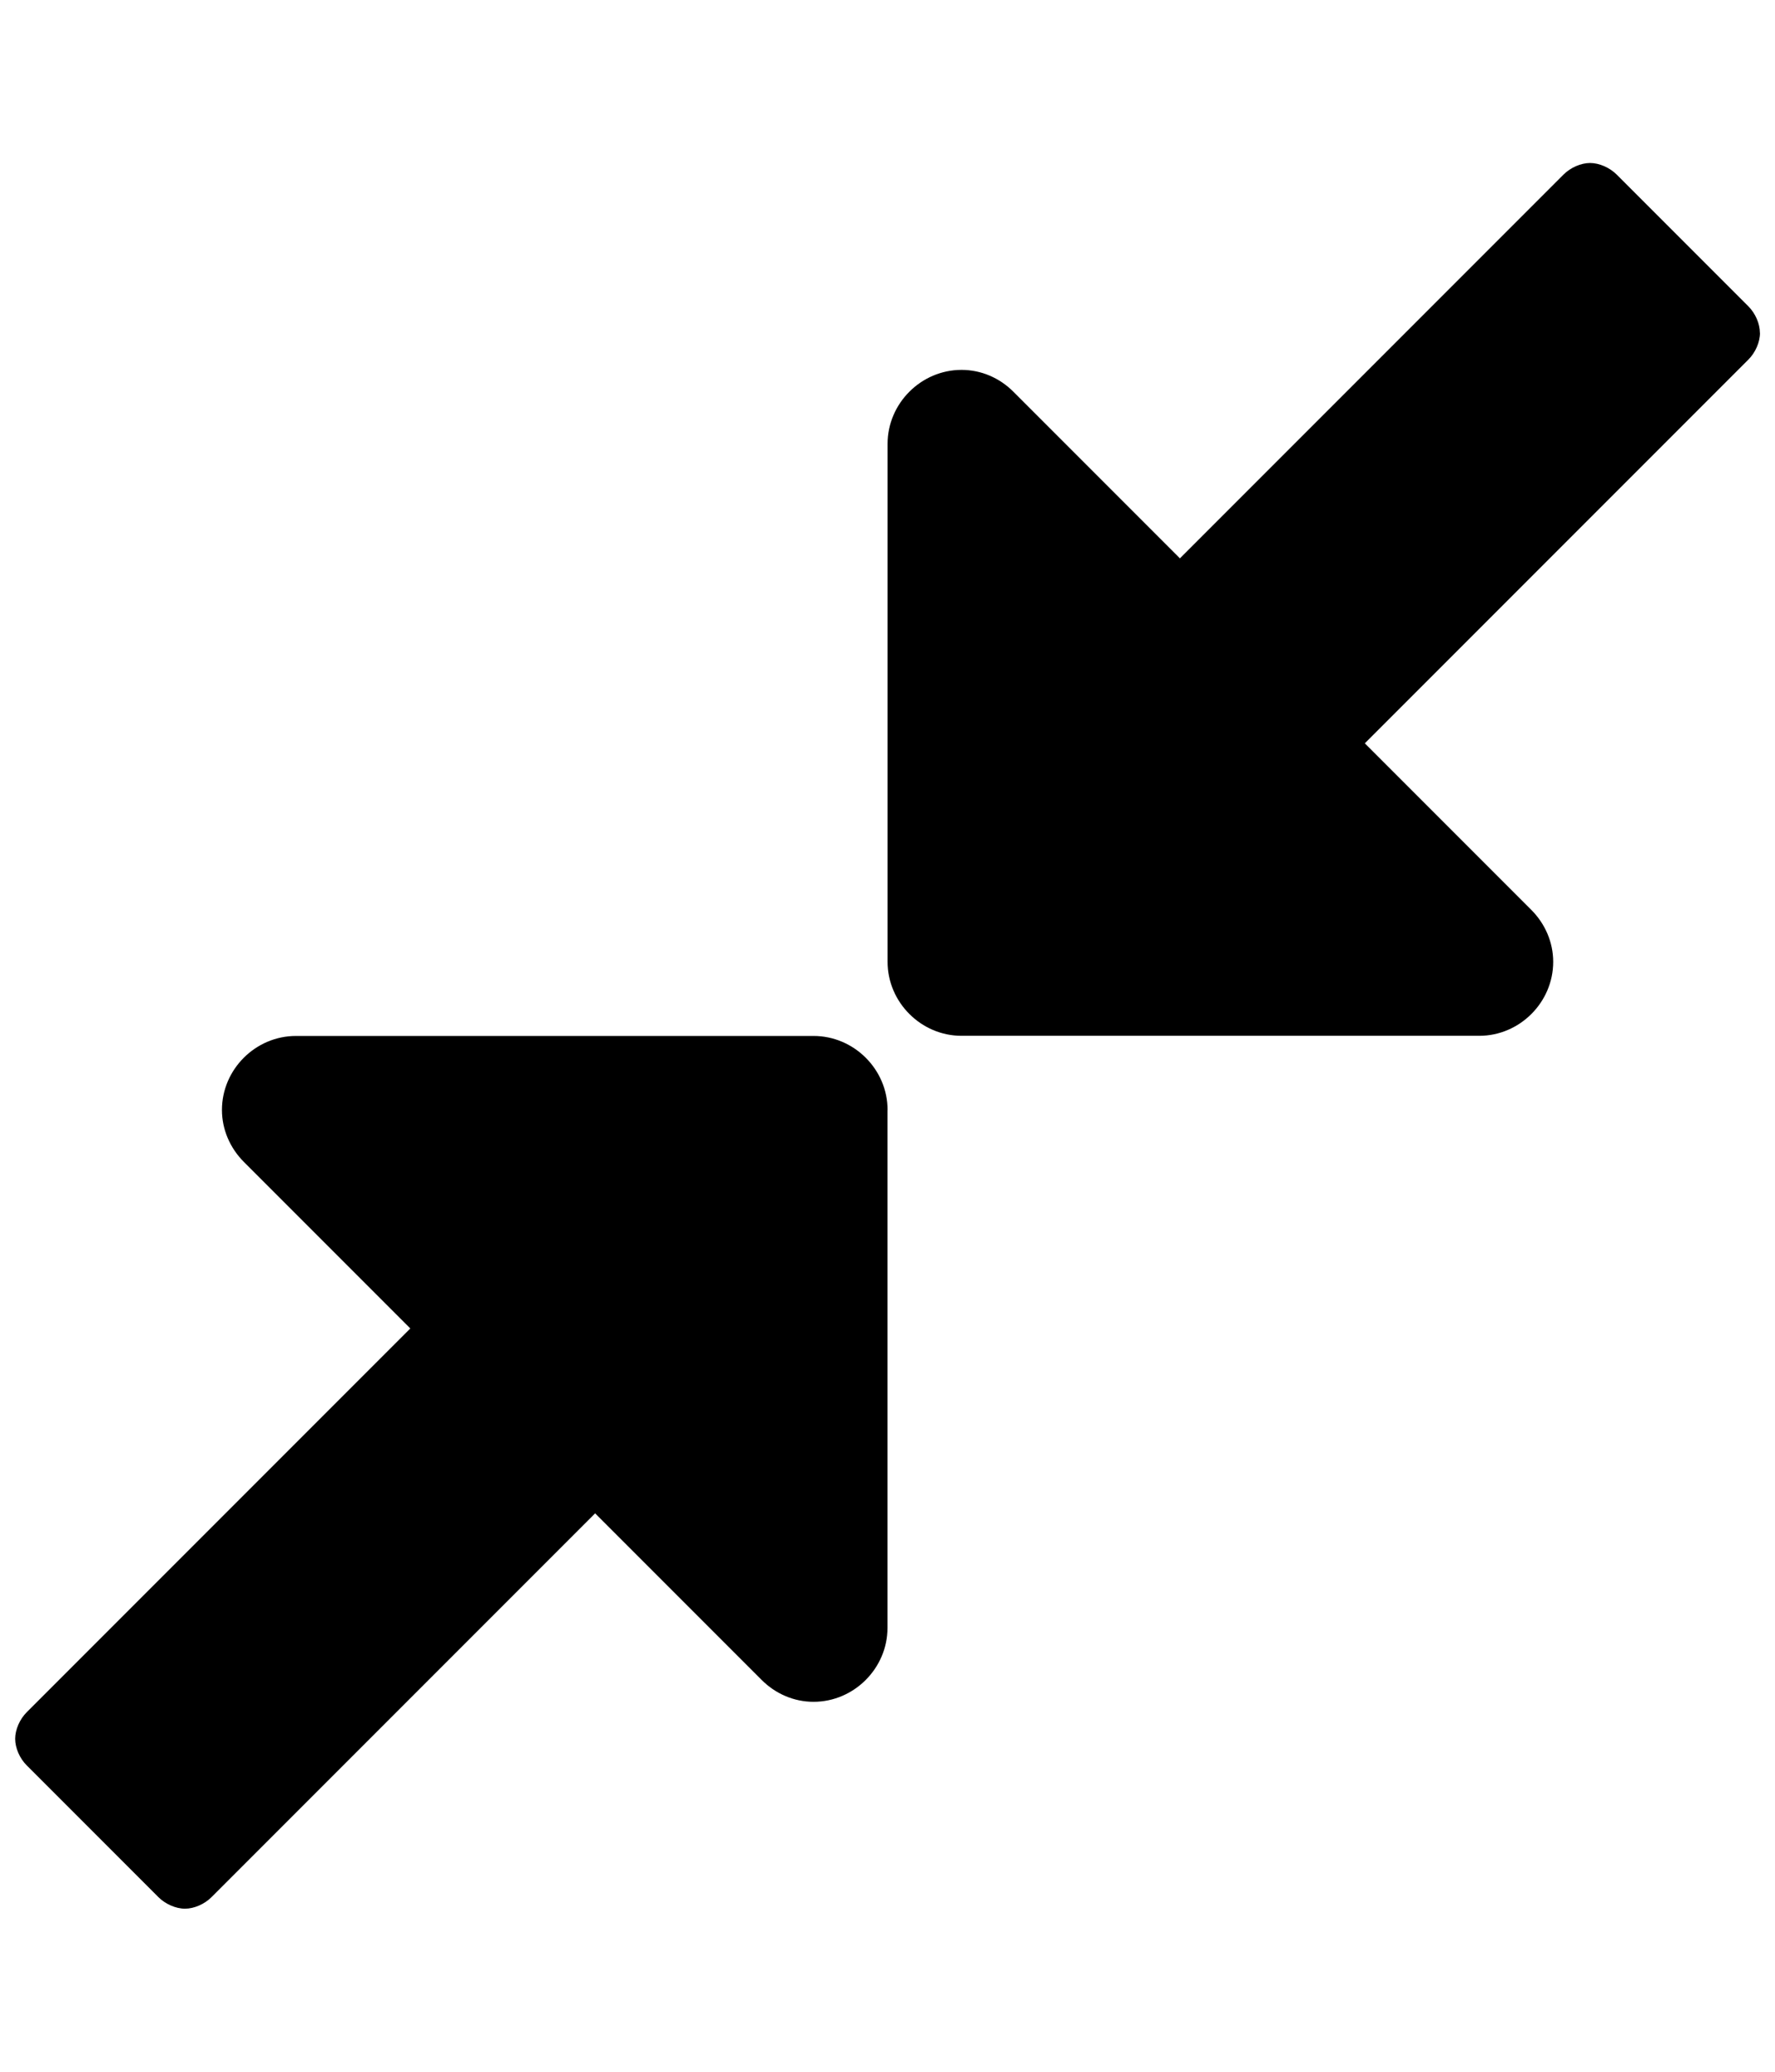 <svg xmlns="http://www.w3.org/2000/svg" width="24" height="28" viewBox="0 0 24 28"><path d="M12 15v7c0 .547-.453 1-1 1-.266 0-.516-.109-.703-.297l-2.25-2.25-5.187 5.187c-.094.094-.234.156-.359.156s-.266-.063-.359-.156l-1.781-1.781c-.094-.094-.156-.234-.156-.359s.063-.266.156-.359l5.187-5.187-2.25-2.25c-.187-.187-.297-.438-.297-.703 0-.547.453-1 1-1h7c.547 0 1 .453 1 1zm11.797-10.5c0 .125-.063.266-.156.359l-5.187 5.187 2.25 2.25c.187.187.297.438.297.703 0 .547-.453 1-1 1h-7c-.547 0-1-.453-1-1v-7c0-.547.453-1 1-1 .266 0 .516.109.703.297l2.25 2.25 5.187-5.187c.094-.094.234-.156.359-.156s.266.063.359.156l1.781 1.781c.094.094.156.234.156.359z"/></svg>